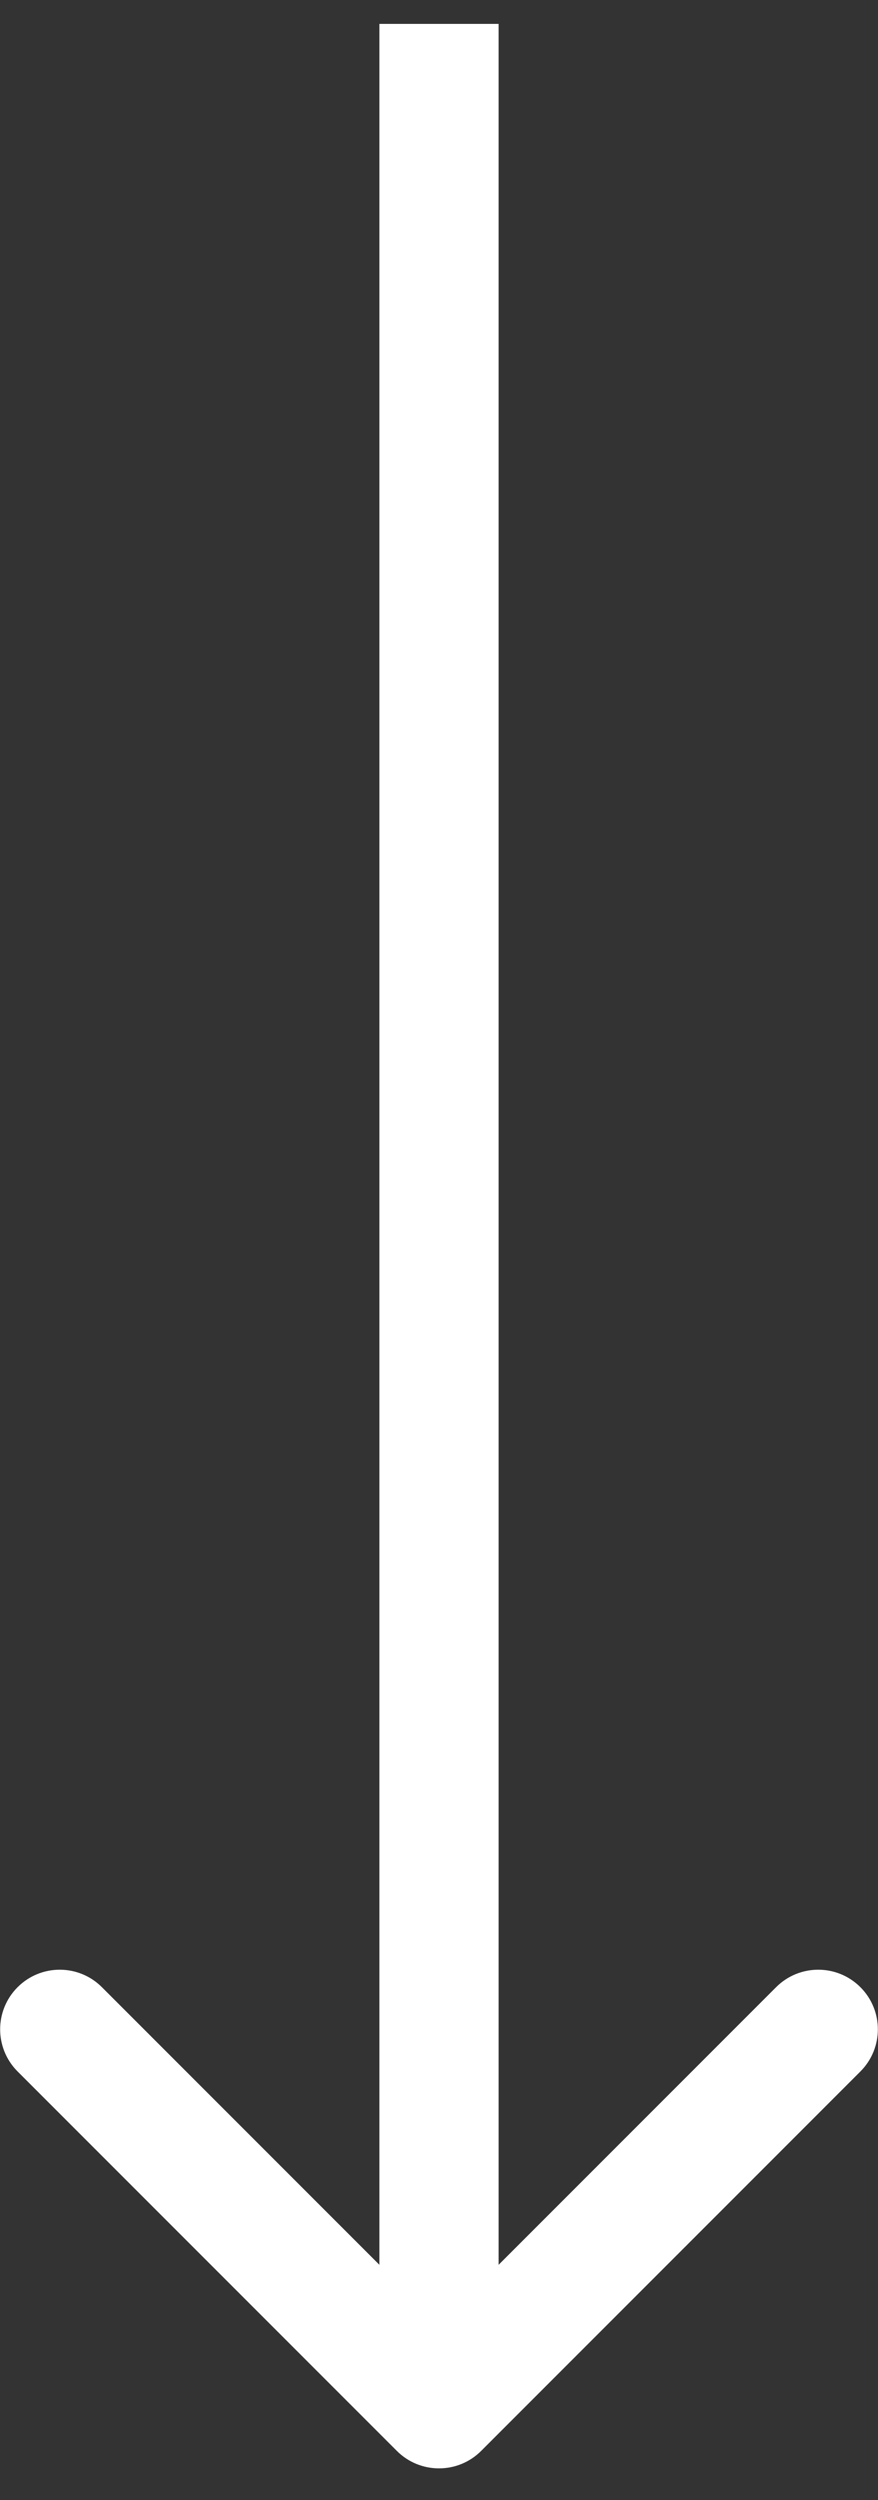 <svg width="26" height="74" viewBox="0 0 26 74" fill="none" xmlns="http://www.w3.org/2000/svg">
<rect x="0" y="0" width="26" height="74" fill="#333333" stroke="none"/>
<path d="M11.752 72.543C12.441 73.232 13.559 73.232 14.248 72.543L25.478 61.313C26.168 60.623 26.168 59.506 25.478 58.817C24.789 58.128 23.672 58.128 22.983 58.817L13 68.8L3.017 58.817C2.328 58.128 1.211 58.128 0.522 58.817C-0.168 59.506 -0.168 60.623 0.522 61.313L11.752 72.543ZM13 0.707H11.235L11.235 71.295H13H14.765L14.765 0.707H13Z" fill="white"/>
</svg>
